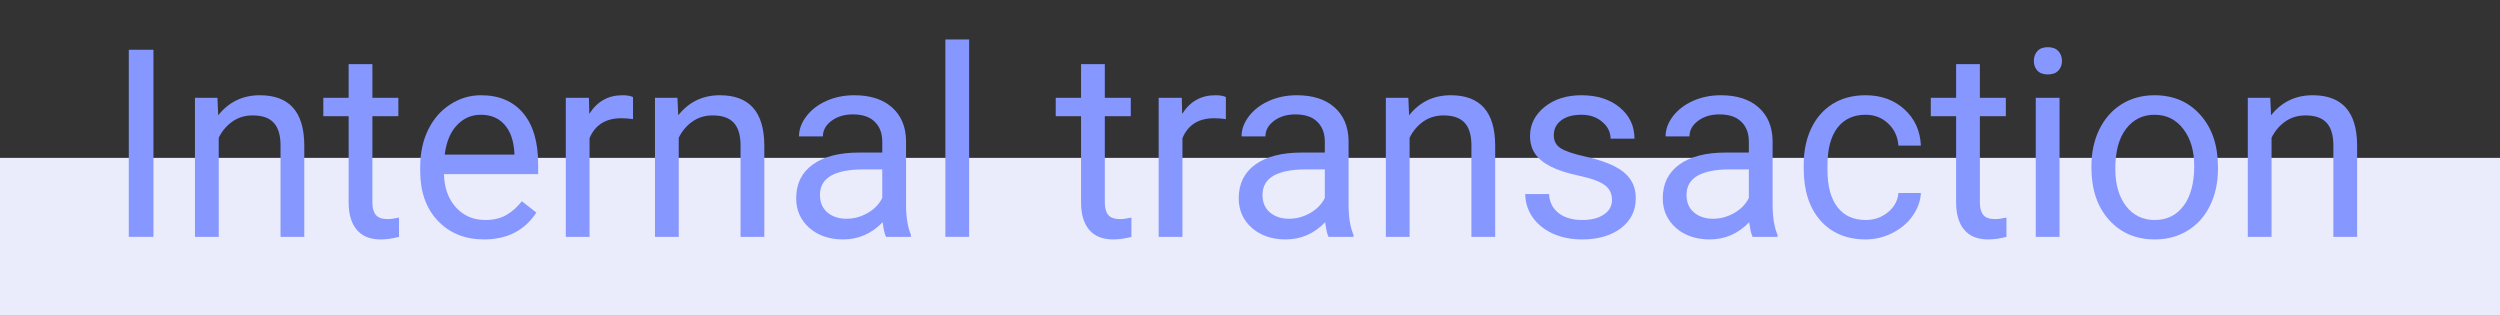 <svg width="95" height="12" viewBox="0 0 95 12" fill="none" xmlns="http://www.w3.org/2000/svg">
<rect x="0" y="0" width="95" height="12" fill="#333333" stroke="none"/>
<path d="M0 6H95V12H0V6Z" fill="#EAECFB"/>
<path d="M5.831 9H4.894V1.891H5.831V9Z" fill="#8697FF"/>
<path d="M8.263 3.717L8.292 4.381C8.696 3.873 9.223 3.619 9.874 3.619C10.991 3.619 11.554 4.249 11.563 5.509V9H10.66V5.504C10.657 5.123 10.569 4.841 10.396 4.659C10.227 4.477 9.962 4.386 9.601 4.386C9.308 4.386 9.05 4.464 8.829 4.62C8.608 4.776 8.435 4.981 8.312 5.235V9H7.408V3.717H8.263Z" fill="#8697FF"/>
<path d="M14.151 2.438V3.717H15.138V4.415H14.151V7.691C14.151 7.903 14.195 8.062 14.283 8.17C14.371 8.274 14.521 8.326 14.732 8.326C14.837 8.326 14.98 8.307 15.162 8.268V9C14.925 9.065 14.693 9.098 14.469 9.098C14.065 9.098 13.761 8.976 13.556 8.731C13.351 8.487 13.248 8.141 13.248 7.691V4.415H12.286V3.717H13.248V2.438H14.151Z" fill="#8697FF"/>
<path d="M18.39 9.098C17.674 9.098 17.091 8.863 16.642 8.395C16.192 7.923 15.968 7.293 15.968 6.505V6.339C15.968 5.815 16.067 5.348 16.266 4.938C16.467 4.524 16.747 4.202 17.105 3.971C17.467 3.736 17.857 3.619 18.277 3.619C18.964 3.619 19.498 3.845 19.879 4.298C20.26 4.75 20.45 5.398 20.45 6.241V6.617H16.871C16.884 7.138 17.035 7.56 17.325 7.882C17.618 8.201 17.989 8.36 18.439 8.36C18.758 8.36 19.028 8.295 19.249 8.165C19.47 8.035 19.664 7.862 19.83 7.647L20.382 8.077C19.939 8.757 19.275 9.098 18.39 9.098ZM18.277 4.361C17.913 4.361 17.607 4.495 17.359 4.762C17.112 5.025 16.959 5.396 16.9 5.875H19.547V5.807C19.521 5.348 19.397 4.993 19.176 4.742C18.954 4.488 18.655 4.361 18.277 4.361Z" fill="#8697FF"/>
<path d="M24.054 4.527C23.917 4.505 23.769 4.493 23.609 4.493C23.017 4.493 22.615 4.745 22.403 5.25V9H21.5V3.717H22.379L22.394 4.327C22.69 3.855 23.11 3.619 23.653 3.619C23.829 3.619 23.963 3.642 24.054 3.688V4.527Z" fill="#8697FF"/>
<path d="M25.743 3.717L25.773 4.381C26.176 3.873 26.703 3.619 27.355 3.619C28.471 3.619 29.034 4.249 29.044 5.509V9H28.141V5.504C28.137 5.123 28.049 4.841 27.877 4.659C27.708 4.477 27.442 4.386 27.081 4.386C26.788 4.386 26.531 4.464 26.31 4.62C26.088 4.776 25.916 4.981 25.792 5.235V9H24.889V3.717H25.743Z" fill="#8697FF"/>
<path d="M33.668 9C33.616 8.896 33.574 8.71 33.541 8.443C33.121 8.88 32.62 9.098 32.037 9.098C31.516 9.098 31.088 8.951 30.753 8.658C30.421 8.362 30.255 7.988 30.255 7.535C30.255 6.985 30.463 6.559 30.88 6.256C31.3 5.95 31.889 5.797 32.648 5.797H33.526V5.382C33.526 5.066 33.432 4.815 33.243 4.63C33.054 4.441 32.776 4.347 32.408 4.347C32.086 4.347 31.816 4.428 31.598 4.591C31.38 4.754 31.27 4.951 31.27 5.182H30.362C30.362 4.918 30.455 4.664 30.641 4.42C30.829 4.173 31.083 3.977 31.402 3.834C31.725 3.691 32.078 3.619 32.462 3.619C33.071 3.619 33.547 3.772 33.893 4.078C34.238 4.381 34.417 4.799 34.43 5.333V7.765C34.43 8.25 34.492 8.635 34.615 8.922V9H33.668ZM32.169 8.312C32.452 8.312 32.721 8.238 32.975 8.092C33.228 7.945 33.412 7.755 33.526 7.521V6.437H32.818C31.712 6.437 31.158 6.76 31.158 7.408C31.158 7.691 31.253 7.913 31.441 8.072C31.63 8.232 31.873 8.312 32.169 8.312Z" fill="#8697FF"/>
<path d="M36.827 9H35.924V1.5H36.827V9Z" fill="#8697FF"/>
<path d="M41.983 2.438V3.717H42.97V4.415H41.983V7.691C41.983 7.903 42.027 8.062 42.115 8.17C42.203 8.274 42.353 8.326 42.565 8.326C42.669 8.326 42.812 8.307 42.994 8.268V9C42.757 9.065 42.525 9.098 42.301 9.098C41.897 9.098 41.593 8.976 41.388 8.731C41.183 8.487 41.08 8.141 41.08 7.691V4.415H40.118V3.717H41.08V2.438H41.983Z" fill="#8697FF"/>
<path d="M46.583 4.527C46.446 4.505 46.298 4.493 46.139 4.493C45.546 4.493 45.144 4.745 44.933 5.25V9H44.029V3.717H44.908L44.923 4.327C45.219 3.855 45.639 3.619 46.183 3.619C46.358 3.619 46.492 3.642 46.583 3.688V4.527Z" fill="#8697FF"/>
<path d="M50.484 9C50.432 8.896 50.39 8.71 50.357 8.443C49.938 8.88 49.436 9.098 48.853 9.098C48.333 9.098 47.905 8.951 47.569 8.658C47.237 8.362 47.071 7.988 47.071 7.535C47.071 6.985 47.28 6.559 47.696 6.256C48.116 5.95 48.705 5.797 49.464 5.797H50.343V5.382C50.343 5.066 50.248 4.815 50.06 4.63C49.871 4.441 49.592 4.347 49.225 4.347C48.902 4.347 48.632 4.428 48.414 4.591C48.196 4.754 48.087 4.951 48.087 5.182H47.179C47.179 4.918 47.272 4.664 47.457 4.42C47.646 4.173 47.9 3.977 48.219 3.834C48.541 3.691 48.894 3.619 49.278 3.619C49.887 3.619 50.364 3.772 50.709 4.078C51.054 4.381 51.233 4.799 51.246 5.333V7.765C51.246 8.25 51.308 8.635 51.432 8.922V9H50.484ZM48.985 8.312C49.269 8.312 49.537 8.238 49.791 8.092C50.045 7.945 50.229 7.755 50.343 7.521V6.437H49.635C48.528 6.437 47.975 6.76 47.975 7.408C47.975 7.691 48.069 7.913 48.258 8.072C48.447 8.232 48.689 8.312 48.985 8.312Z" fill="#8697FF"/>
<path d="M53.517 3.717L53.546 4.381C53.95 3.873 54.477 3.619 55.128 3.619C56.245 3.619 56.808 4.249 56.817 5.509V9H55.914V5.504C55.911 5.123 55.823 4.841 55.65 4.659C55.481 4.477 55.216 4.386 54.855 4.386C54.562 4.386 54.304 4.464 54.083 4.62C53.862 4.776 53.689 4.981 53.565 5.235V9H52.662V3.717H53.517Z" fill="#8697FF"/>
<path d="M61.256 7.599C61.256 7.354 61.163 7.166 60.977 7.032C60.795 6.896 60.475 6.778 60.016 6.681C59.56 6.583 59.197 6.466 58.927 6.329C58.66 6.192 58.461 6.03 58.331 5.841C58.204 5.652 58.141 5.427 58.141 5.167C58.141 4.734 58.323 4.368 58.688 4.068C59.055 3.769 59.524 3.619 60.094 3.619C60.693 3.619 61.178 3.774 61.549 4.083C61.923 4.392 62.11 4.788 62.11 5.27H61.202C61.202 5.022 61.096 4.809 60.885 4.63C60.676 4.451 60.413 4.361 60.094 4.361C59.765 4.361 59.508 4.433 59.322 4.576C59.137 4.719 59.044 4.907 59.044 5.138C59.044 5.356 59.13 5.52 59.303 5.631C59.475 5.742 59.786 5.847 60.235 5.948C60.688 6.049 61.054 6.17 61.334 6.31C61.614 6.45 61.821 6.619 61.954 6.817C62.091 7.013 62.159 7.252 62.159 7.535C62.159 8.007 61.97 8.386 61.593 8.673C61.215 8.956 60.725 9.098 60.123 9.098C59.7 9.098 59.325 9.023 59 8.873C58.675 8.723 58.419 8.515 58.233 8.248C58.051 7.978 57.96 7.687 57.96 7.374H58.863C58.88 7.677 59 7.918 59.225 8.097C59.453 8.272 59.752 8.36 60.123 8.36C60.465 8.36 60.738 8.292 60.943 8.155C61.152 8.015 61.256 7.83 61.256 7.599Z" fill="#8697FF"/>
<path d="M66.598 9C66.546 8.896 66.503 8.71 66.471 8.443C66.051 8.88 65.549 9.098 64.967 9.098C64.446 9.098 64.018 8.951 63.683 8.658C63.351 8.362 63.185 7.988 63.185 7.535C63.185 6.985 63.393 6.559 63.81 6.256C64.23 5.95 64.819 5.797 65.577 5.797H66.456V5.382C66.456 5.066 66.362 4.815 66.173 4.63C65.984 4.441 65.706 4.347 65.338 4.347C65.016 4.347 64.745 4.428 64.527 4.591C64.309 4.754 64.2 4.951 64.2 5.182H63.292C63.292 4.918 63.385 4.664 63.57 4.42C63.759 4.173 64.013 3.977 64.332 3.834C64.654 3.691 65.007 3.619 65.392 3.619C66 3.619 66.477 3.772 66.822 4.078C67.167 4.381 67.346 4.799 67.359 5.333V7.765C67.359 8.25 67.421 8.635 67.545 8.922V9H66.598ZM65.099 8.312C65.382 8.312 65.65 8.238 65.904 8.092C66.158 7.945 66.342 7.755 66.456 7.521V6.437H65.748C64.641 6.437 64.088 6.76 64.088 7.408C64.088 7.691 64.182 7.913 64.371 8.072C64.56 8.232 64.802 8.312 65.099 8.312Z" fill="#8697FF"/>
<path d="M70.894 8.36C71.217 8.36 71.498 8.263 71.739 8.067C71.98 7.872 72.114 7.628 72.14 7.335H72.994C72.978 7.638 72.874 7.926 72.682 8.199C72.49 8.473 72.232 8.691 71.91 8.854C71.591 9.016 71.253 9.098 70.894 9.098C70.175 9.098 69.602 8.858 69.176 8.38C68.753 7.898 68.541 7.241 68.541 6.407V6.256C68.541 5.742 68.635 5.284 68.824 4.884C69.013 4.483 69.283 4.173 69.635 3.951C69.99 3.73 70.408 3.619 70.89 3.619C71.482 3.619 71.974 3.797 72.364 4.151C72.758 4.506 72.968 4.967 72.994 5.533H72.14C72.114 5.191 71.983 4.911 71.749 4.693C71.518 4.472 71.231 4.361 70.89 4.361C70.431 4.361 70.074 4.527 69.82 4.859C69.57 5.188 69.444 5.665 69.444 6.29V6.461C69.444 7.07 69.57 7.538 69.82 7.867C70.071 8.196 70.429 8.36 70.894 8.36Z" fill="#8697FF"/>
<path d="M75.235 2.438V3.717H76.222V4.415H75.235V7.691C75.235 7.903 75.279 8.062 75.367 8.17C75.455 8.274 75.605 8.326 75.816 8.326C75.921 8.326 76.064 8.307 76.246 8.268V9C76.008 9.065 75.777 9.098 75.553 9.098C75.149 9.098 74.845 8.976 74.64 8.731C74.435 8.487 74.332 8.141 74.332 7.691V4.415H73.37V3.717H74.332V2.438H75.235Z" fill="#8697FF"/>
<path d="M78.263 9H77.359V3.717H78.263V9ZM77.286 2.315C77.286 2.169 77.33 2.045 77.418 1.944C77.509 1.843 77.643 1.793 77.818 1.793C77.994 1.793 78.128 1.843 78.219 1.944C78.31 2.045 78.356 2.169 78.356 2.315C78.356 2.462 78.31 2.584 78.219 2.682C78.128 2.779 77.994 2.828 77.818 2.828C77.643 2.828 77.509 2.779 77.418 2.682C77.33 2.584 77.286 2.462 77.286 2.315Z" fill="#8697FF"/>
<path d="M79.474 6.31C79.474 5.792 79.575 5.327 79.776 4.913C79.981 4.5 80.265 4.181 80.626 3.956C80.991 3.731 81.406 3.619 81.871 3.619C82.591 3.619 83.171 3.868 83.614 4.366C84.06 4.864 84.283 5.527 84.283 6.354V6.417C84.283 6.931 84.184 7.394 83.985 7.804C83.79 8.211 83.508 8.528 83.141 8.756C82.776 8.984 82.356 9.098 81.881 9.098C81.165 9.098 80.584 8.849 80.138 8.351C79.695 7.853 79.474 7.193 79.474 6.373V6.31ZM80.382 6.417C80.382 7.003 80.517 7.473 80.787 7.828C81.061 8.183 81.425 8.36 81.881 8.36C82.34 8.36 82.704 8.181 82.975 7.823C83.245 7.462 83.38 6.957 83.38 6.31C83.38 5.73 83.242 5.261 82.965 4.903C82.691 4.542 82.327 4.361 81.871 4.361C81.425 4.361 81.065 4.539 80.792 4.894C80.519 5.248 80.382 5.756 80.382 6.417Z" fill="#8697FF"/>
<path d="M86.27 3.717L86.3 4.381C86.704 3.873 87.231 3.619 87.882 3.619C88.998 3.619 89.561 4.249 89.571 5.509V9H88.668V5.504C88.665 5.123 88.577 4.841 88.404 4.659C88.235 4.477 87.97 4.386 87.608 4.386C87.315 4.386 87.058 4.464 86.837 4.62C86.616 4.776 86.443 4.981 86.319 5.235V9H85.416V3.717H86.27Z" fill="#8697FF"/>
</svg>
